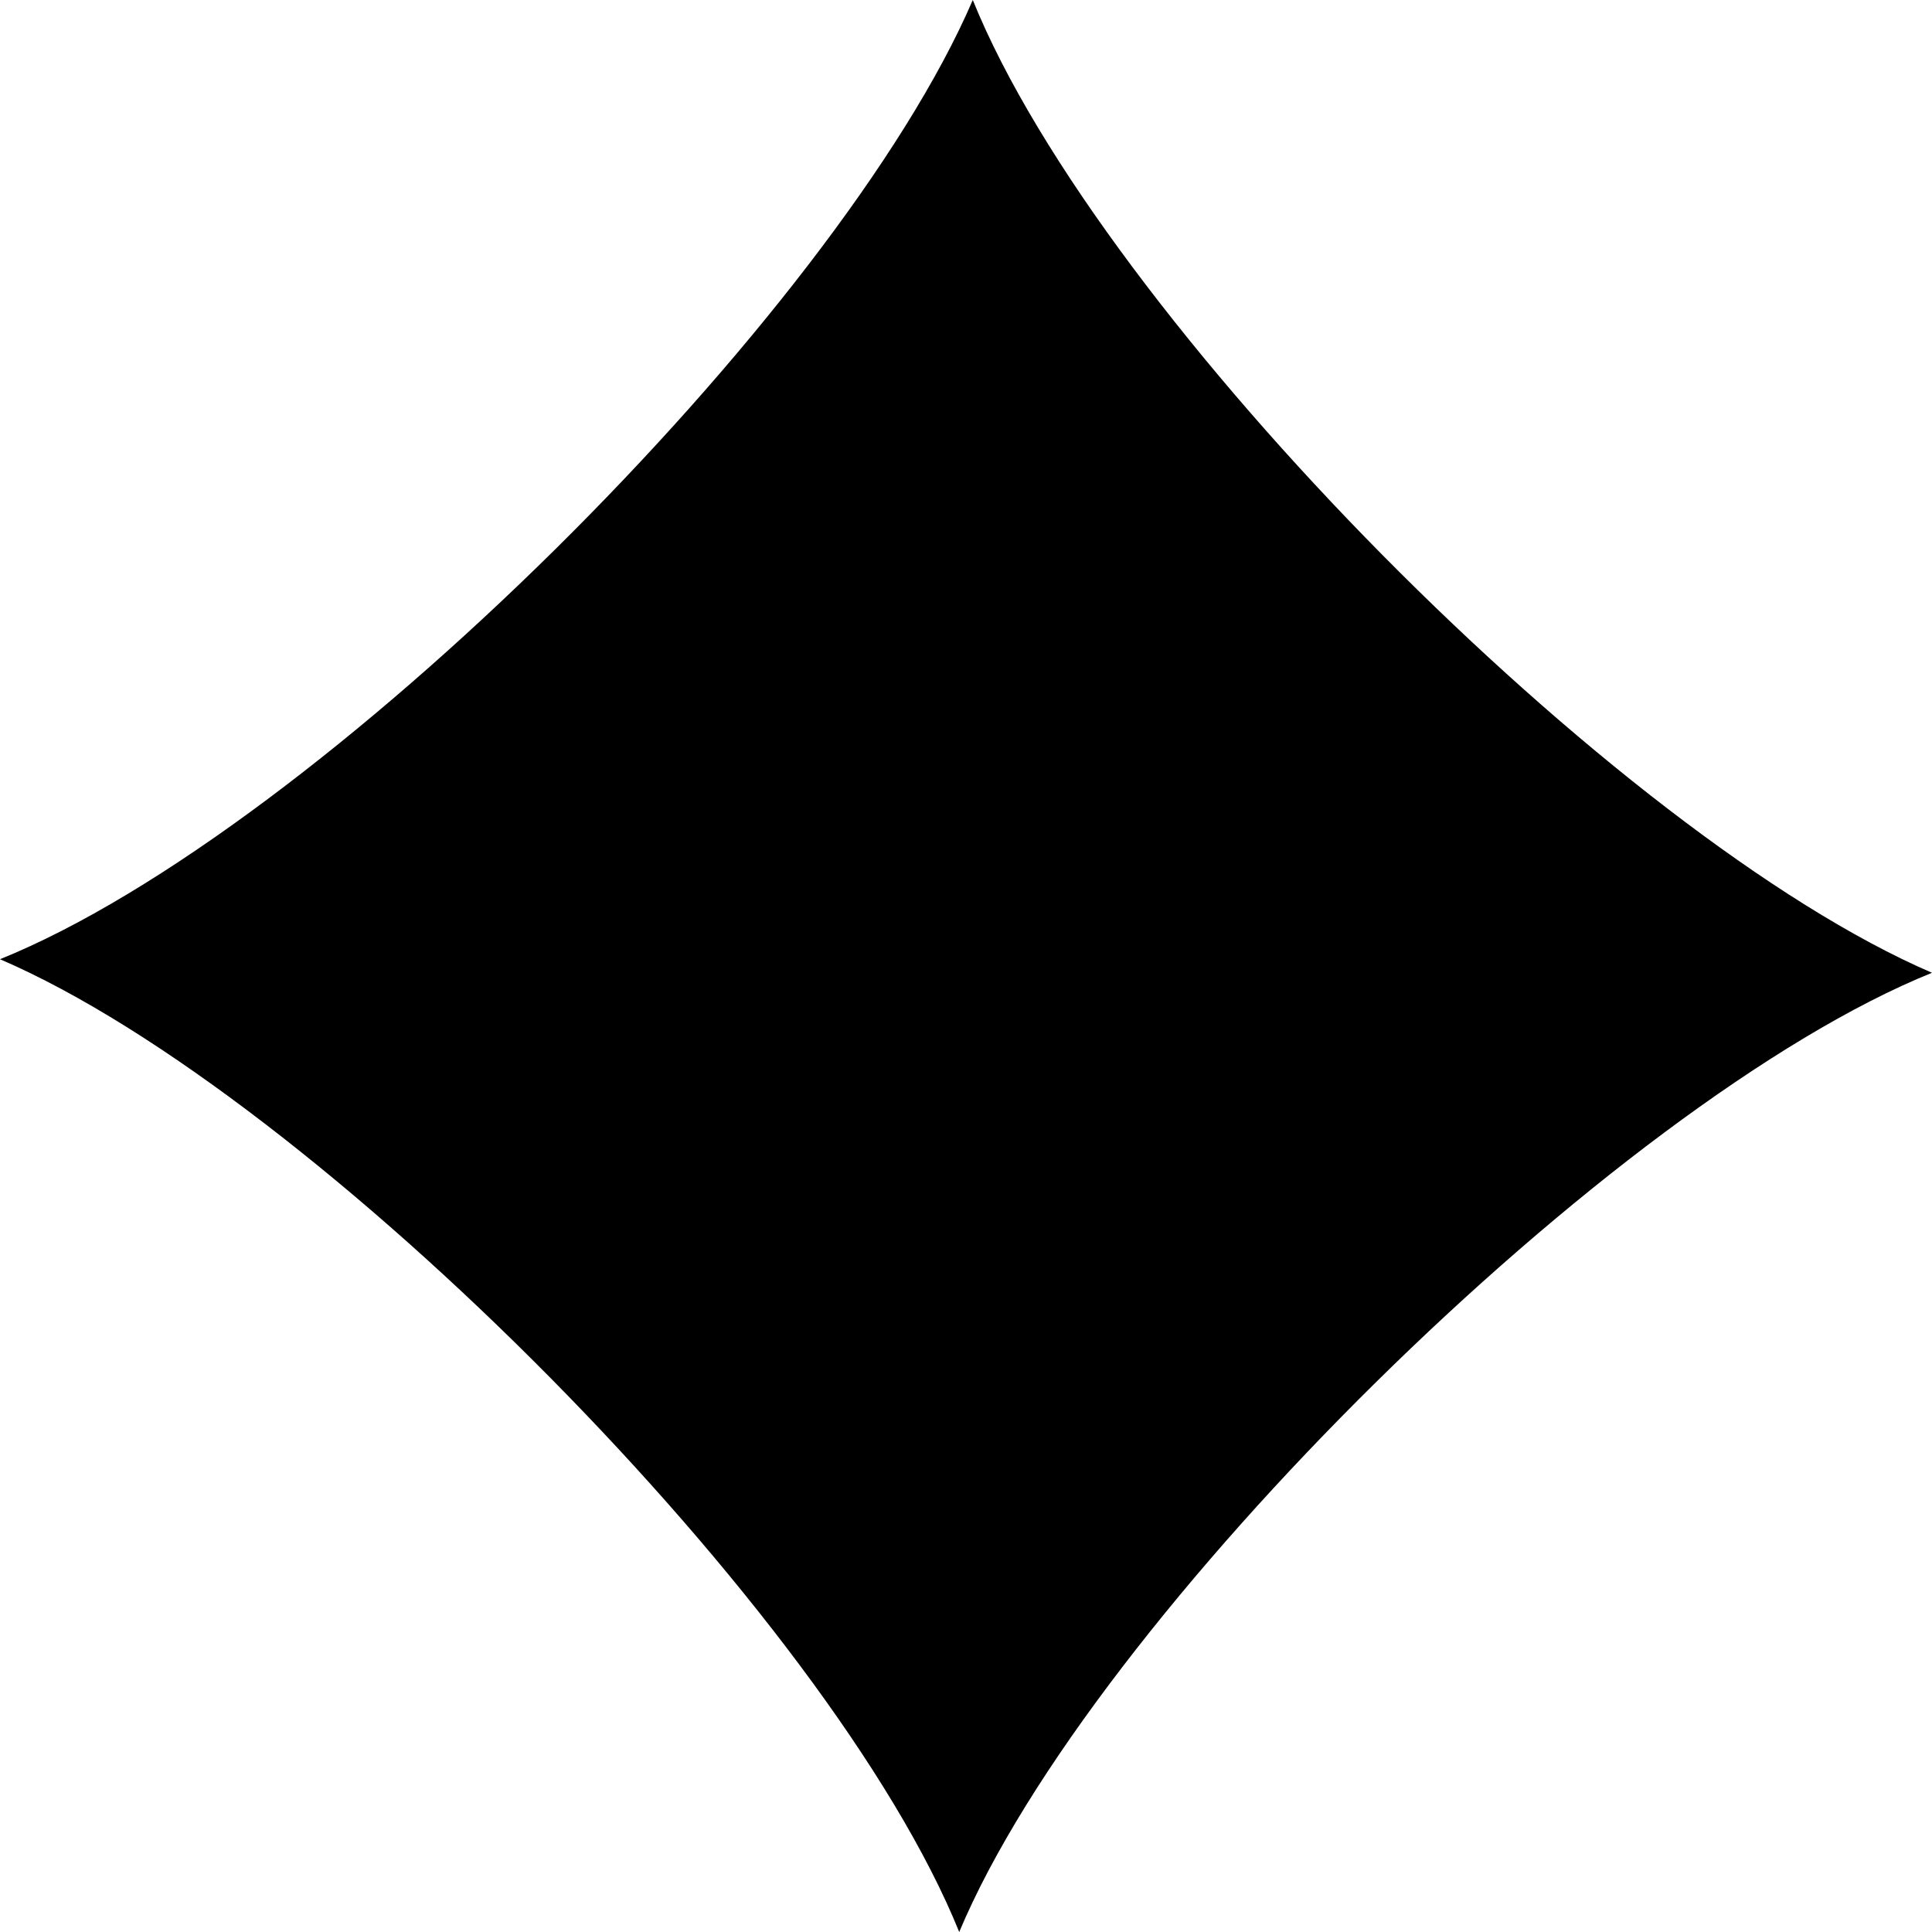 <?xml version="1.0" encoding="utf-8"?>
<!-- Generator: Adobe Illustrator 28.0.0, SVG Export Plug-In . SVG Version: 6.00 Build 0)  -->
<svg version="1.1" id="Layer_1" xmlns="http://www.w3.org/2000/svg" xmlns:xlink="http://www.w3.org/1999/xlink" x="0px" y="0px"
	 viewBox="0 0 57 57" style="enable-background:new 0 0 57 57;" xml:space="preserve">
<path d="M28.7,0C24.7,9.3,9.4,24.5,0,28.3C9.3,32.3,24.5,47.6,28.3,57c3.9-9.3,19.3-24.5,28.7-28.3C47.7,24.7,32.5,9.4,28.7,0z"/>
</svg>
